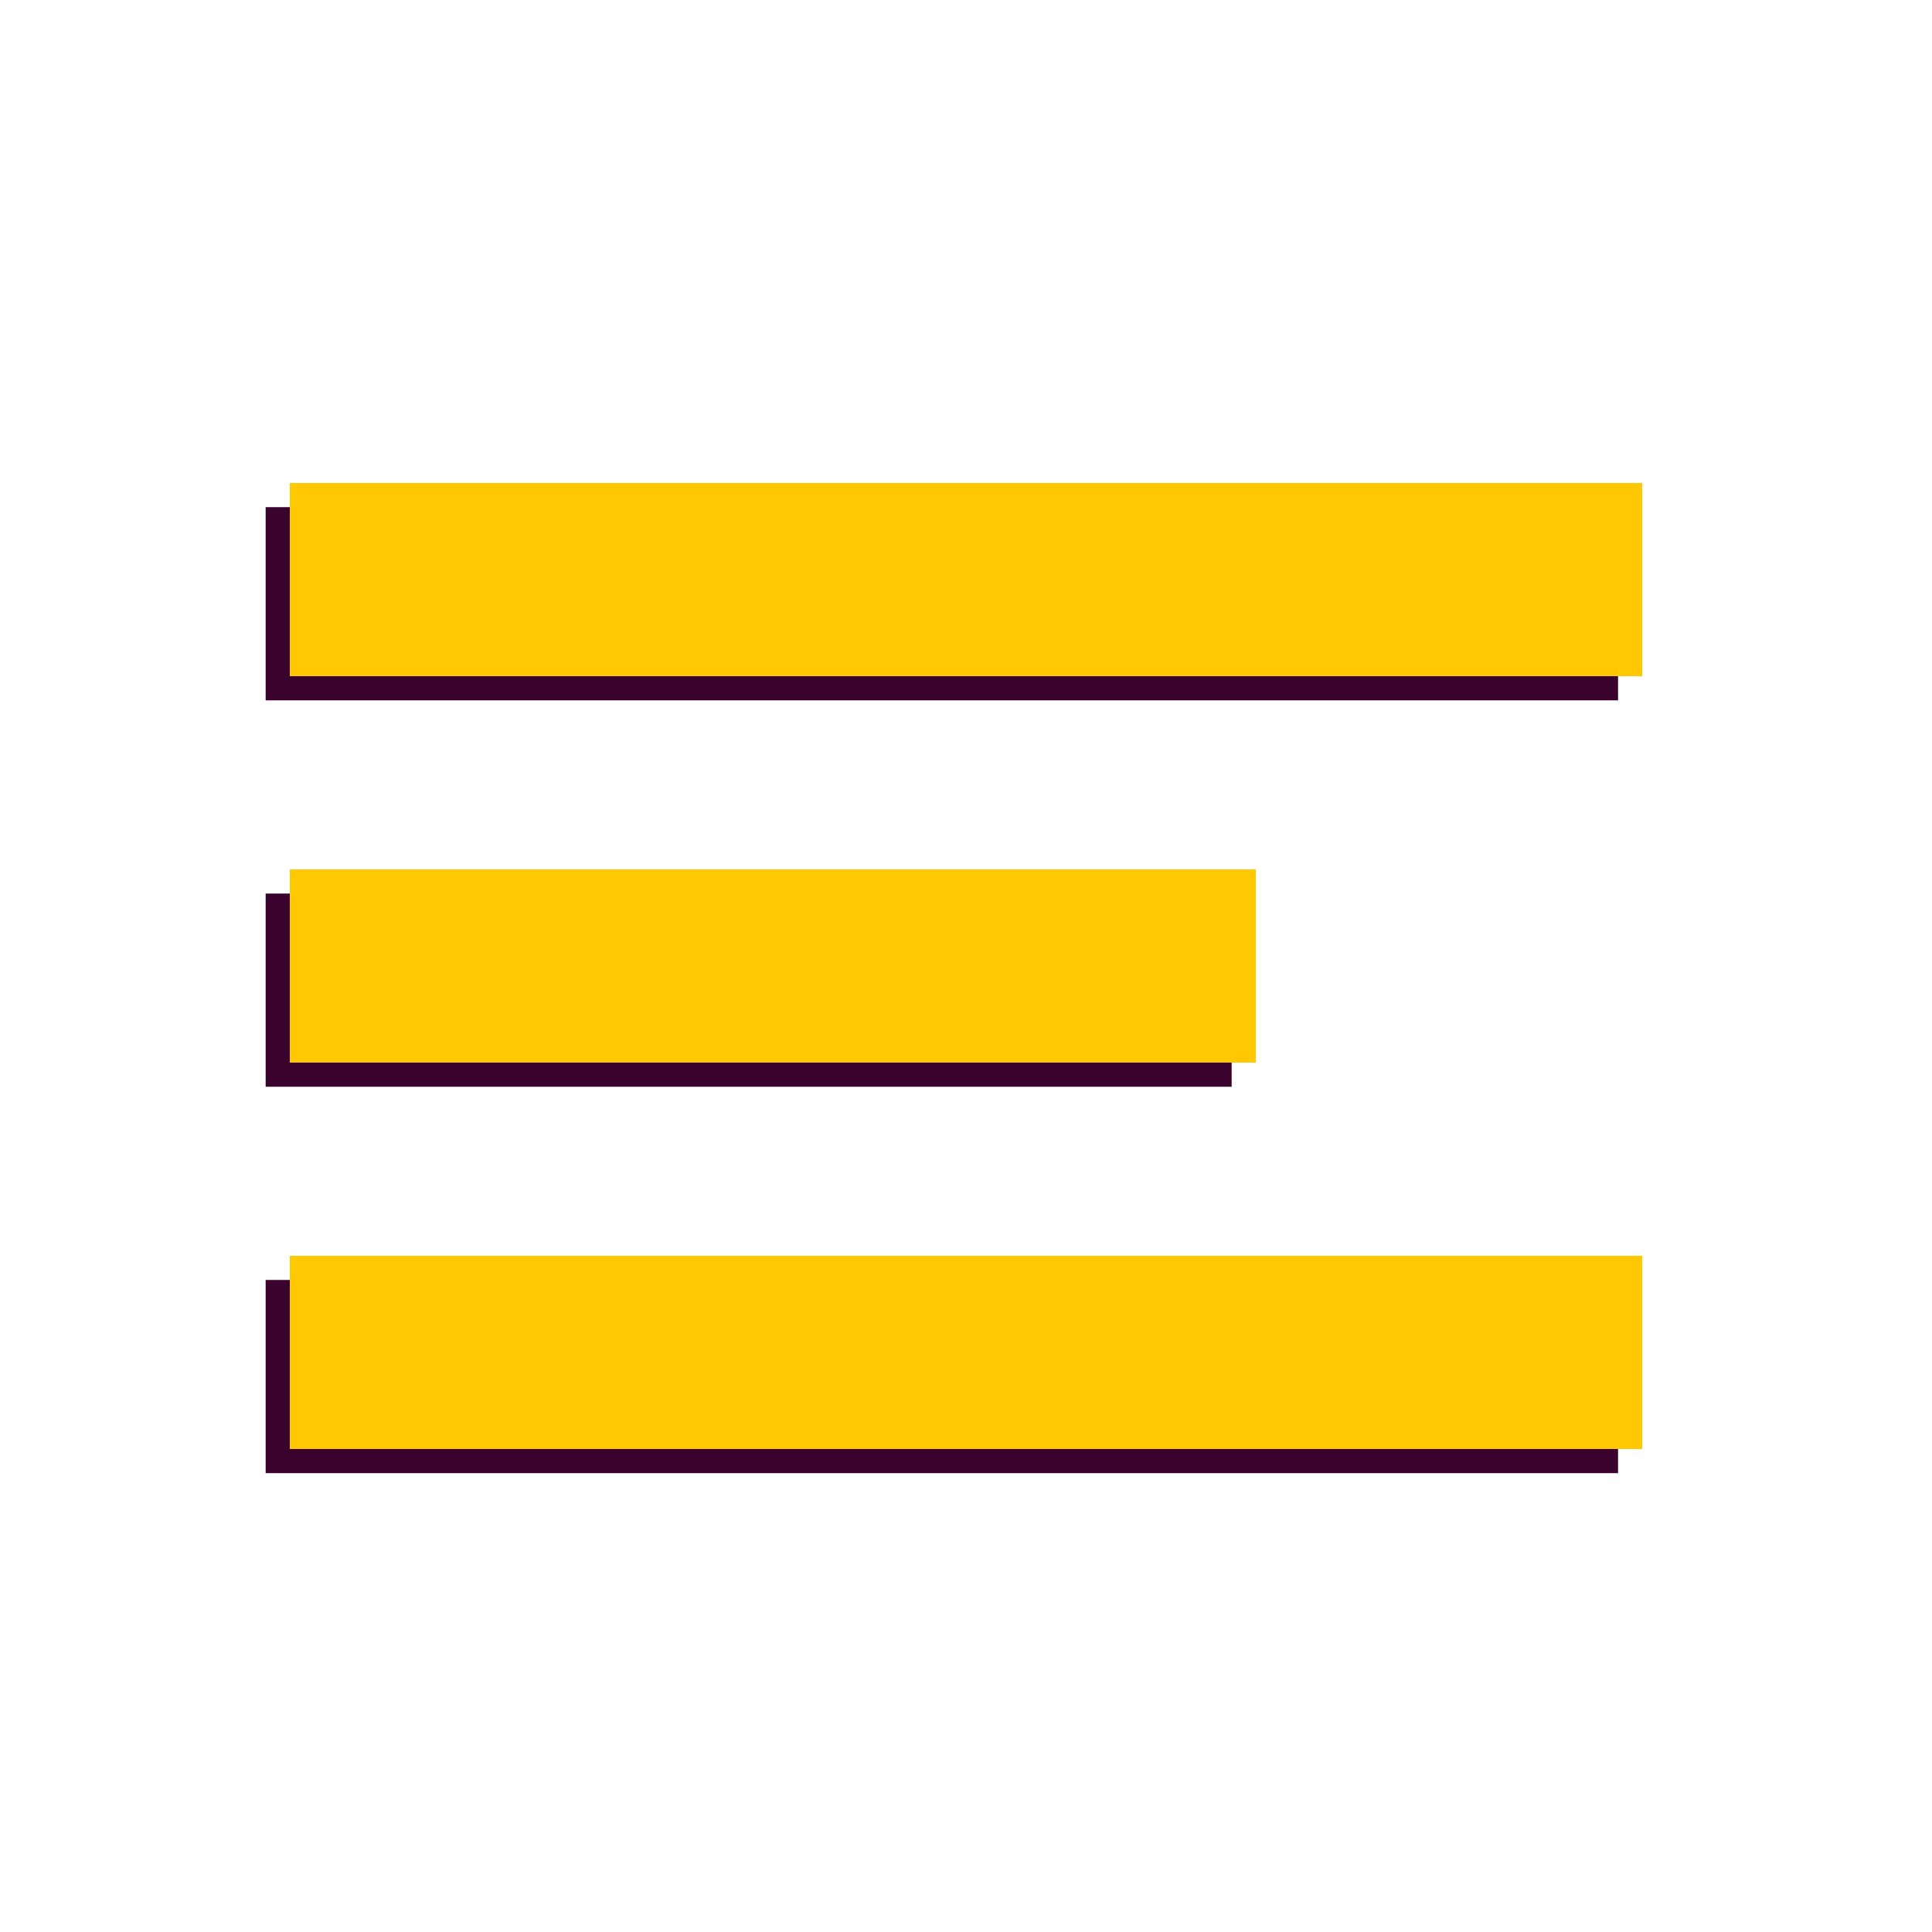 <svg width="80" height="80" viewBox="0 0 80 80" fill="none" xmlns="http://www.w3.org/2000/svg">
<line x1="11" y1="25" x2="67" y2="25" stroke="#3A032D" stroke-width="8"/>
<line x1="11" y1="57" x2="67" y2="57" stroke="#3A032D" stroke-width="8"/>
<line x1="11" y1="41" x2="51" y2="41" stroke="#3A032D" stroke-width="8"/>
<line x1="12" y1="24" x2="68" y2="24" stroke="#FFC800" stroke-width="8"/>
<line x1="12" y1="56" x2="68" y2="56" stroke="#FFC800" stroke-width="8"/>
<line x1="12" y1="40" x2="52" y2="40" stroke="#FFC800" stroke-width="8"/>
</svg>

